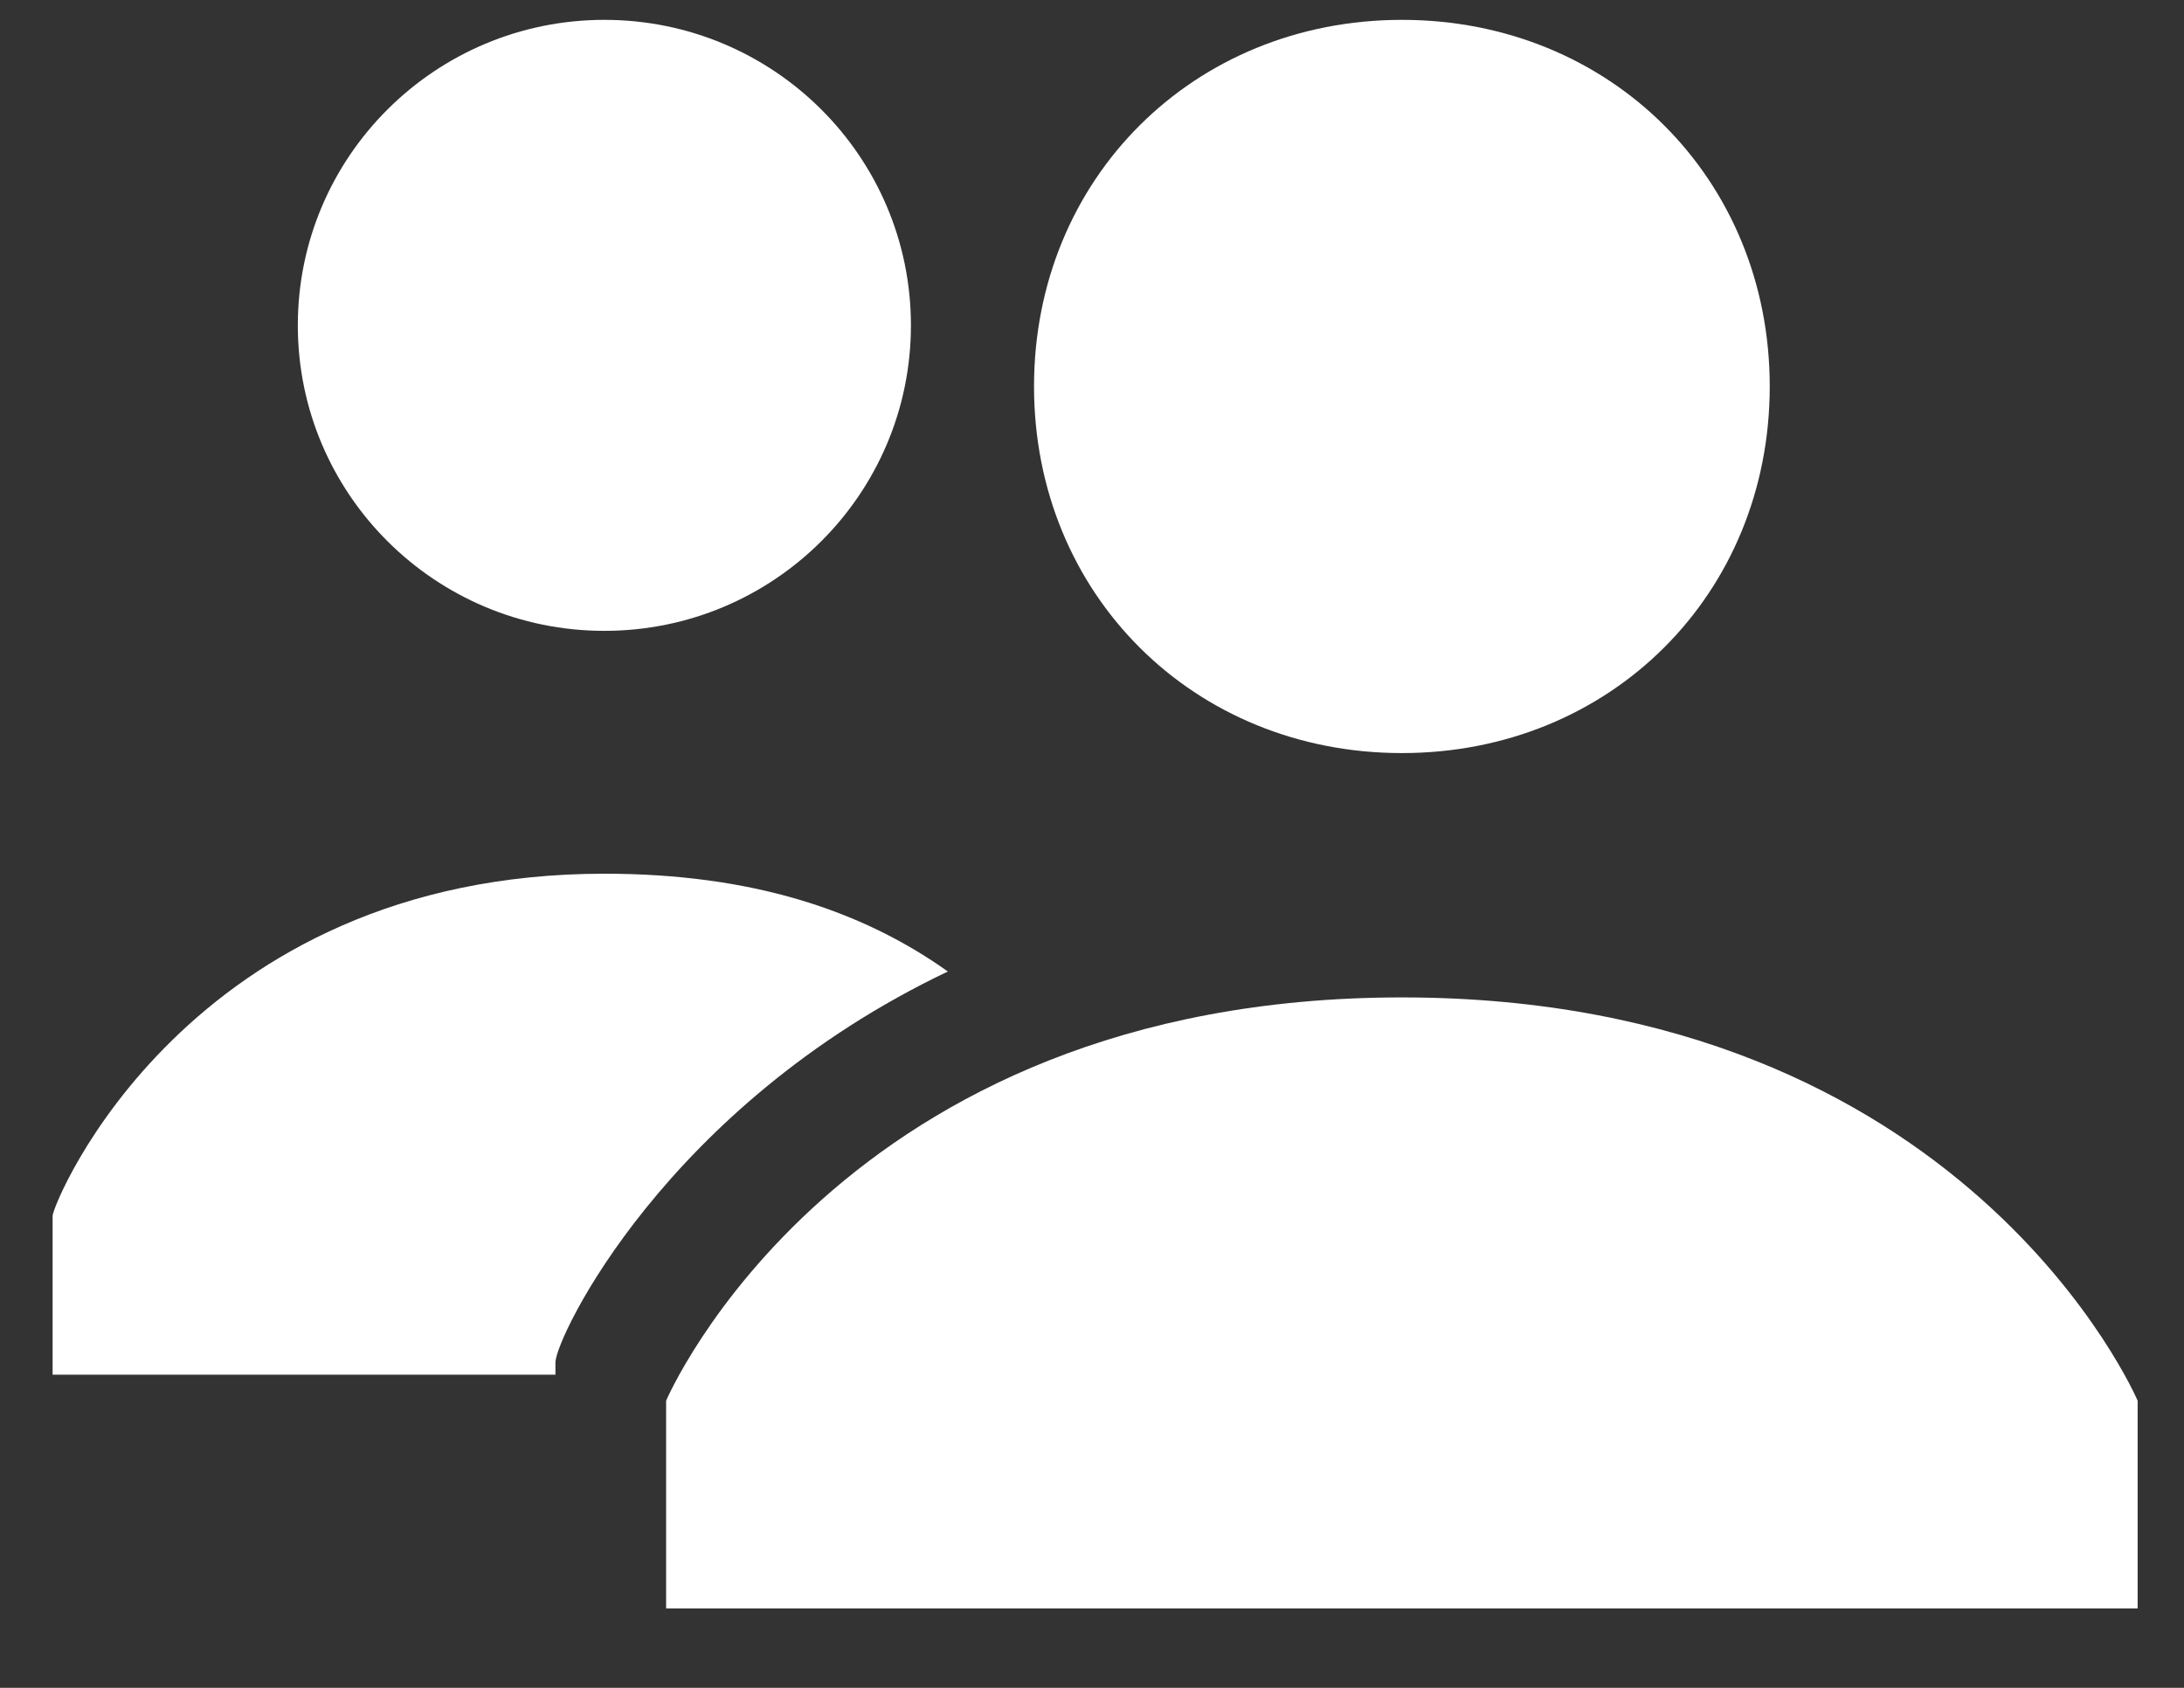 <svg width="22" height="17" viewBox="0 0 22 17" version="1.1" xmlns="http://www.w3.org/2000/svg" xmlns:xlink="http://www.w3.org/1999/xlink">
<rect x="0" y="0" width="22" height="17" fill="#333333" stroke="none"/>
<title>if_group2_309041</title>
<desc>Created using Figma</desc>
<g id="Canvas" transform="translate(-3629 -21000)">
<g id="if_group2_309041">
<g id="Group">
<g id="Vector">
<use xlink:href="#path0_fill" transform="translate(3635.71 21000.2)" fill="#FFFFFF"/>
</g>
</g>
<g id="Group">
<g id="Group">
<g id="Vector">
<use xlink:href="#path1_fill" transform="translate(3632 21000.2)" fill="#FFFFFF"/>
</g>
</g>
<g id="Group">
<g id="Vector">
<use xlink:href="#path2_fill" transform="translate(3629.53 21008.8)" fill="#FFFFFF"/>
</g>
</g>
</g>
</g>
</g>
<defs>
<path id="path0_fill" d="M 3.706 3.692C 3.706 1.6 5.312 0 7.412 0C 9.512 0 11.117 1.6 11.117 3.692C 11.117 5.785 9.512 7.385 7.412 7.385C 5.312 7.385 3.706 5.785 3.706 3.692ZM 7.412 9.846C 1.729 9.846 0 13.908 0 13.908L 0 16L 14.823 16L 14.823 13.908C 14.823 13.908 13.094 9.846 7.412 9.846Z"/>
<path id="path1_fill" d="M 3.088 6.154C 4.794 6.154 6.176 4.776 6.176 3.077C 6.176 1.378 4.794 0 3.088 0C 1.383 0 0 1.378 0 3.077C 0 4.776 1.383 6.154 3.088 6.154Z"/>
<path id="path2_fill" d="M 5.559 0C 7.041 0 8.153 0.369 9.018 0.985C 6.176 2.338 5.065 4.677 5.065 4.923L 5.065 5.046L 0 5.046L 0 3.446C 0 3.323 1.359 0 5.559 0Z"/>
</defs>
</svg>
